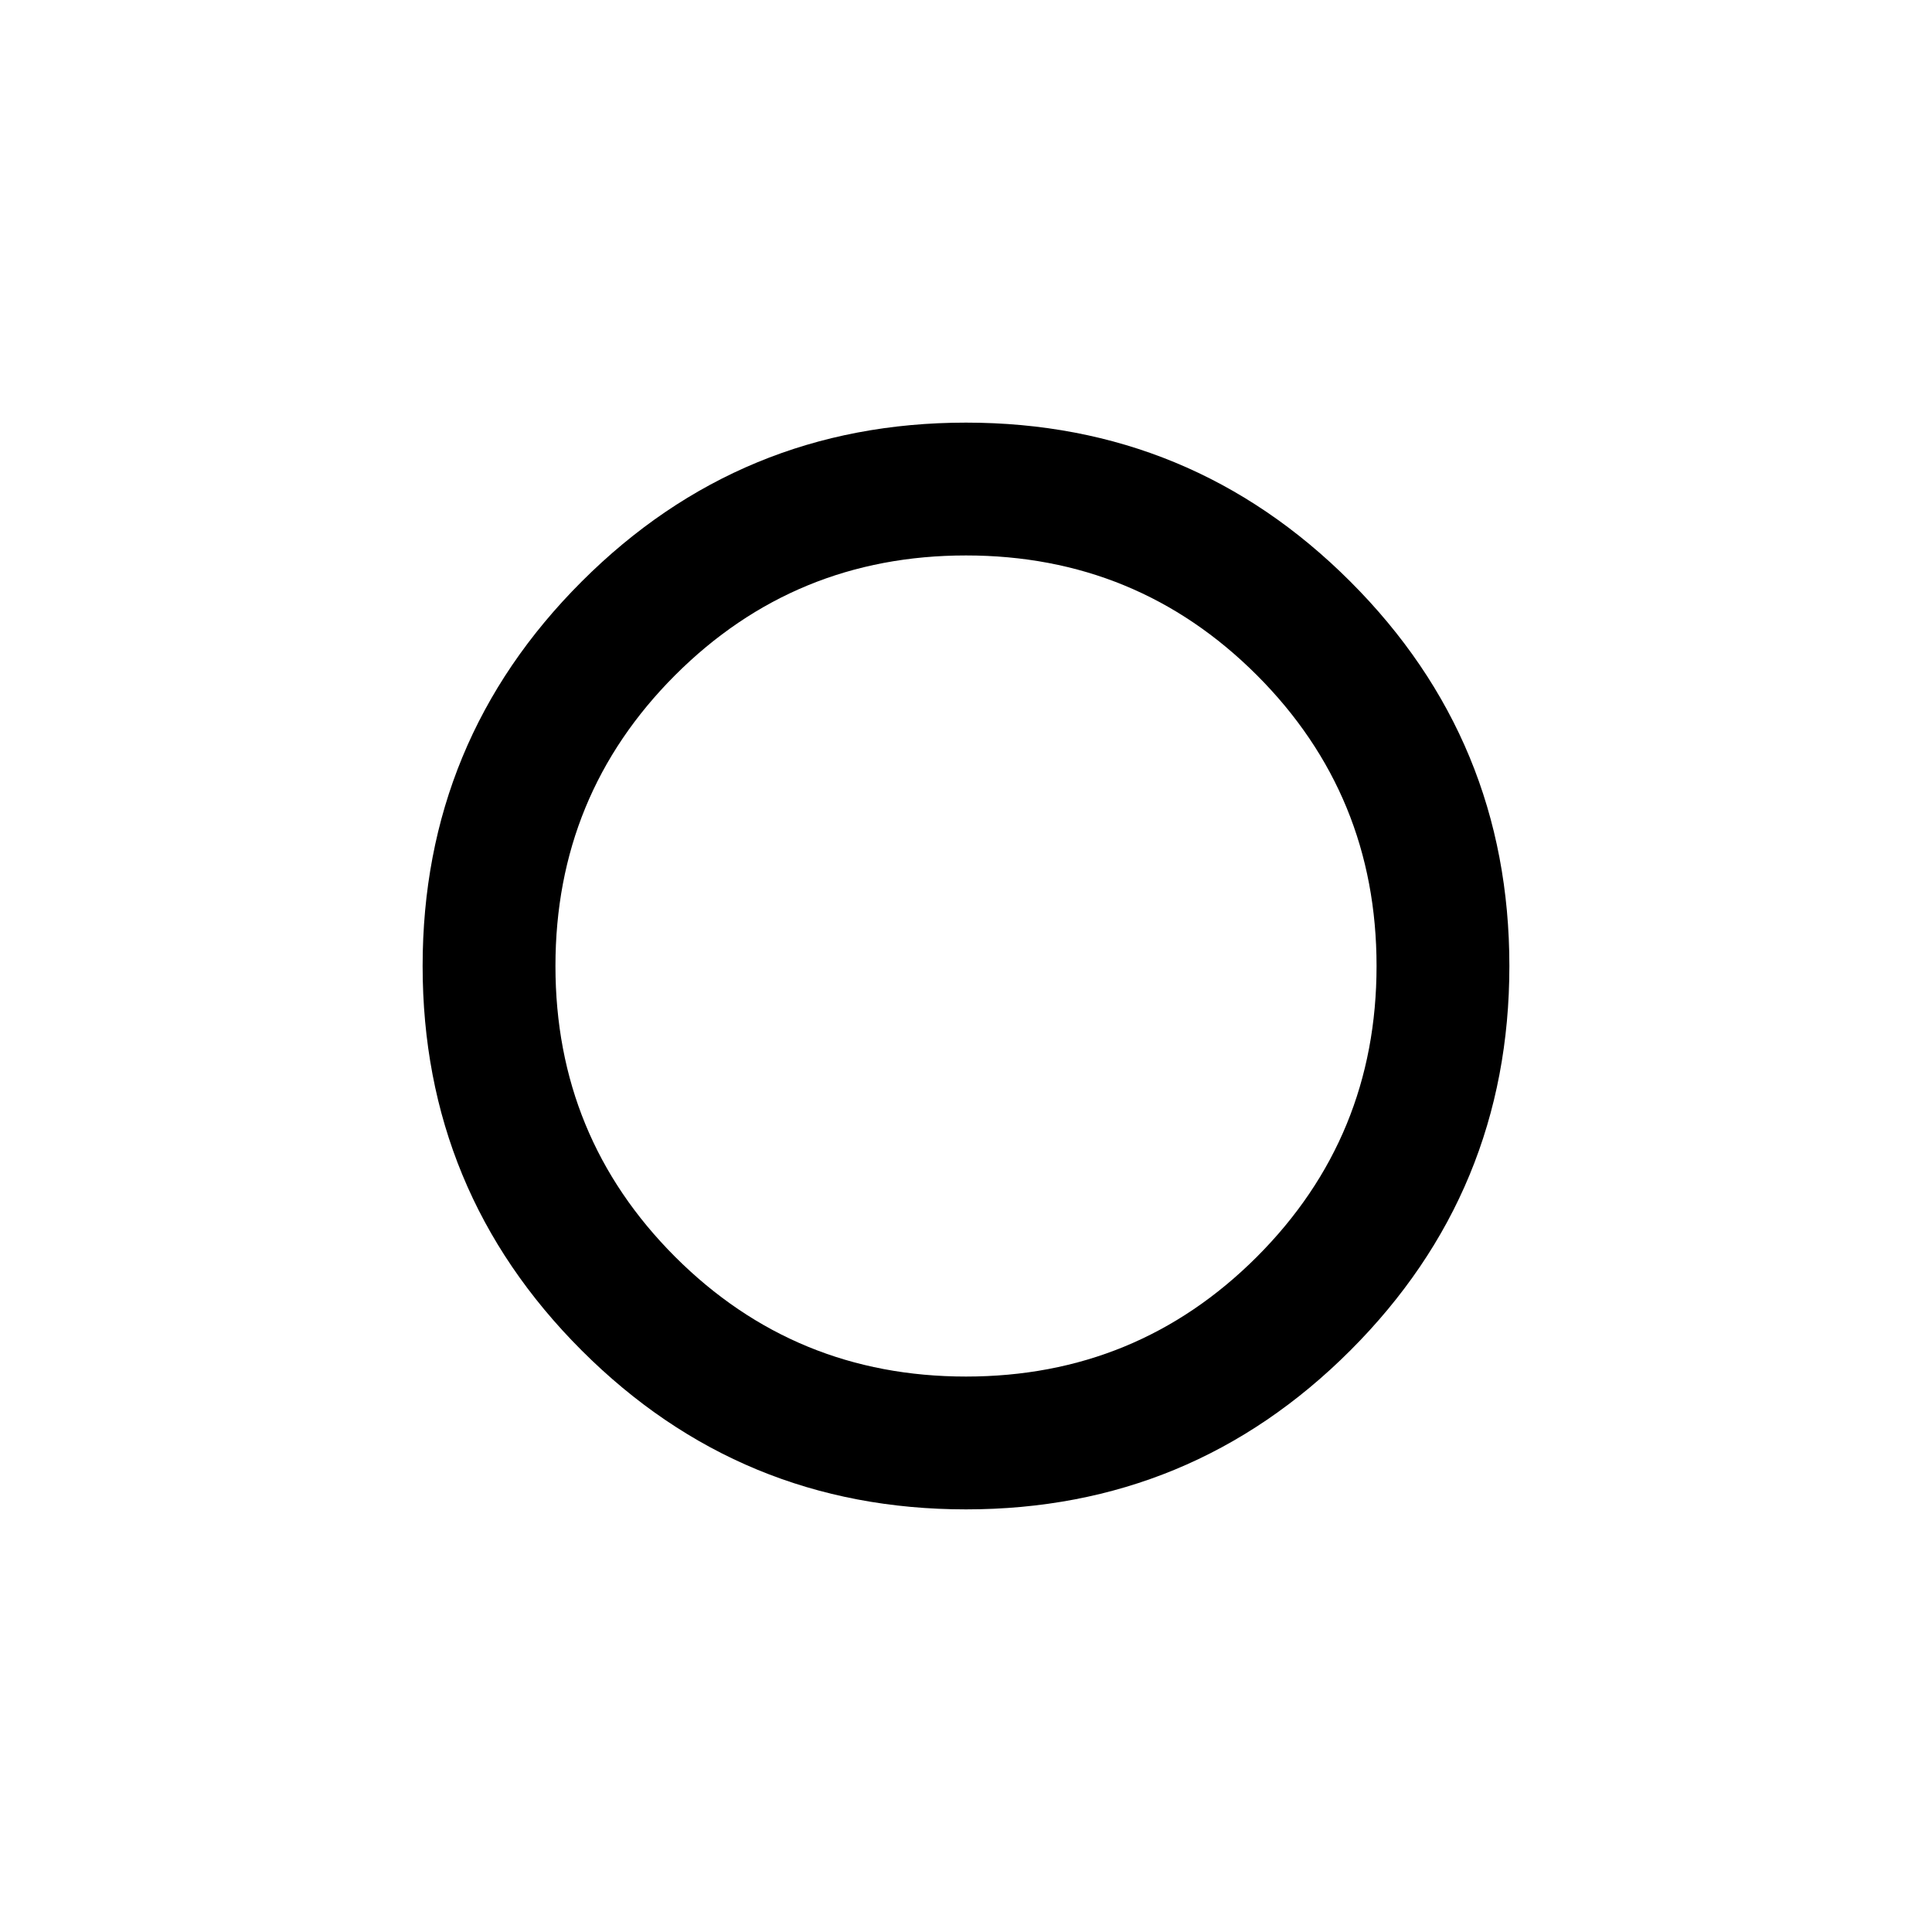 <svg xmlns="http://www.w3.org/2000/svg" height="24" width="24"><path d="M12 12Zm0 6.75q-2.8 0-4.775-1.975Q5.25 14.8 5.25 12q0-2.8 1.975-4.775Q9.2 5.25 12 5.25q2.8 0 4.775 1.975Q18.75 9.2 18.75 12q0 2.8-1.975 4.775Q14.8 18.75 12 18.75Zm0-1.65q2.125 0 3.613-1.487Q17.1 14.125 17.1 12t-1.487-3.613Q14.125 6.9 12 6.9T8.387 8.387Q6.9 9.875 6.9 12t1.487 3.613Q9.875 17.1 12 17.1Z"/></svg>